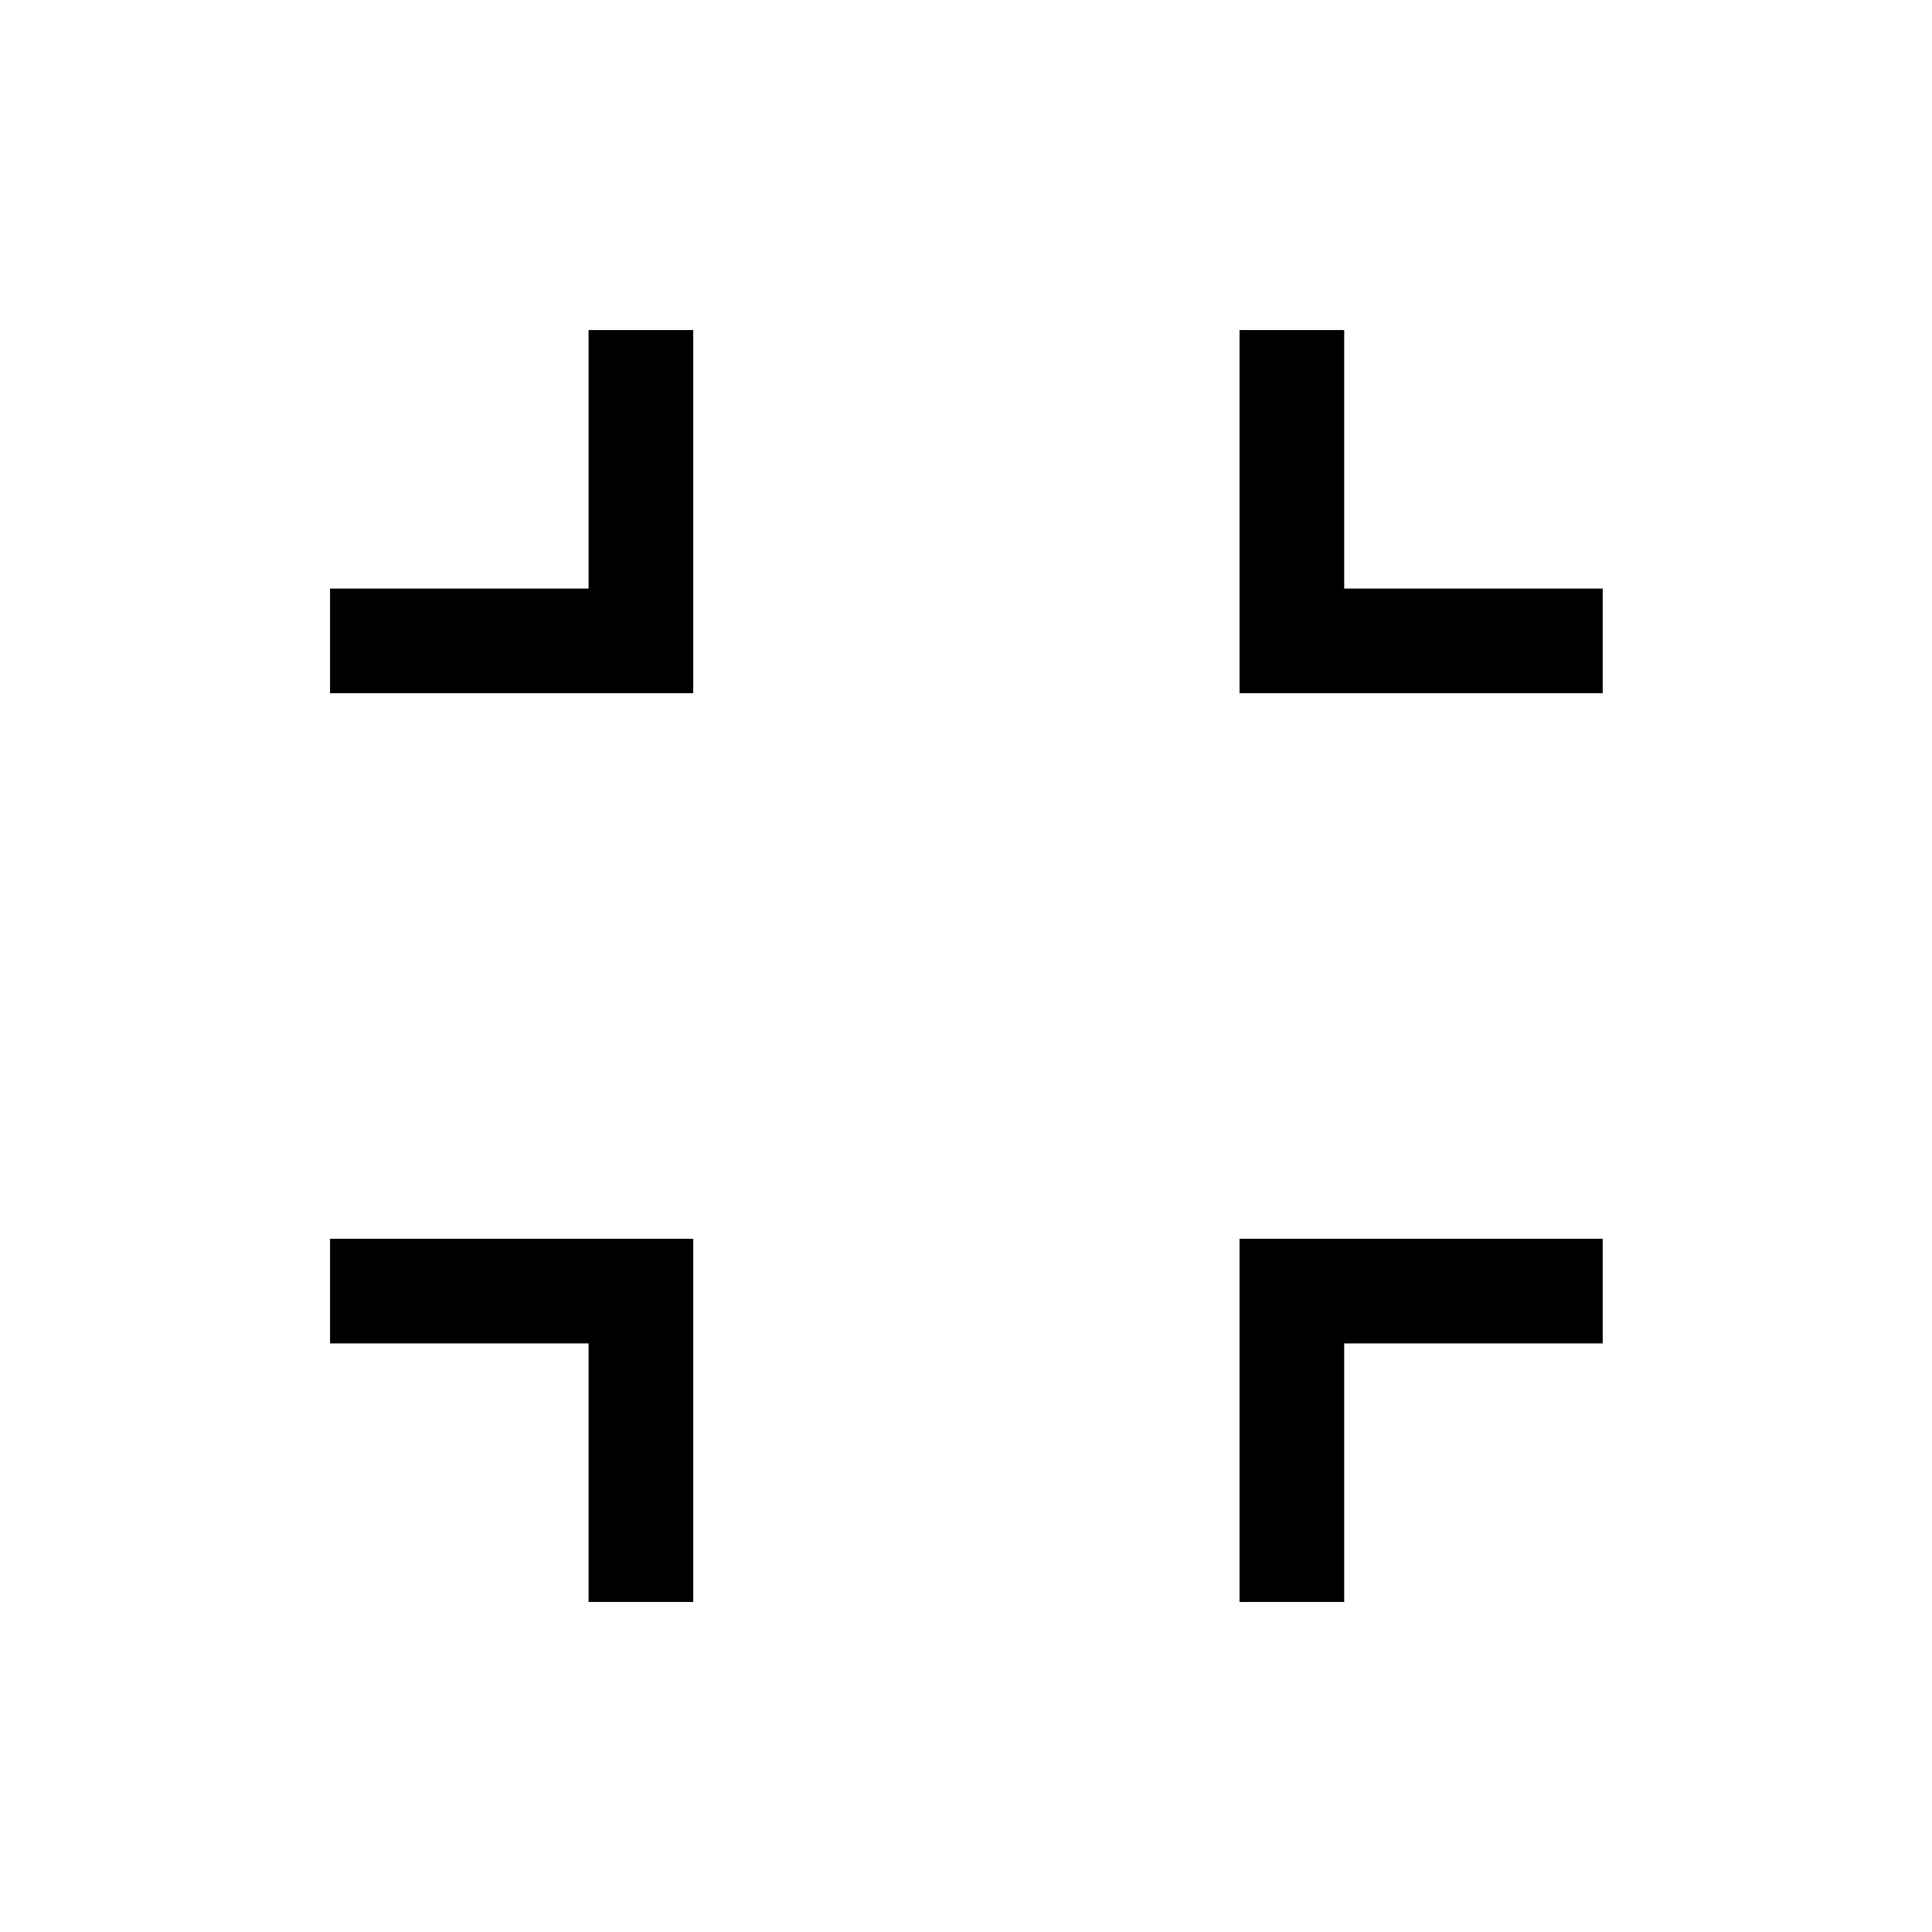 <svg xmlns="http://www.w3.org/2000/svg" height="20" viewBox="0 -960 960 960" width="20"><path d="M292.46-164v-128.46H164v-52h180.46V-164h-52Zm323.46 0v-180.46h180.46v52H667.92V-164h-52ZM164-615.54v-52h128.46V-796h52v180.46H164Zm451.92 0V-796h52v128.46h128.46v52H615.92Z"/></svg>